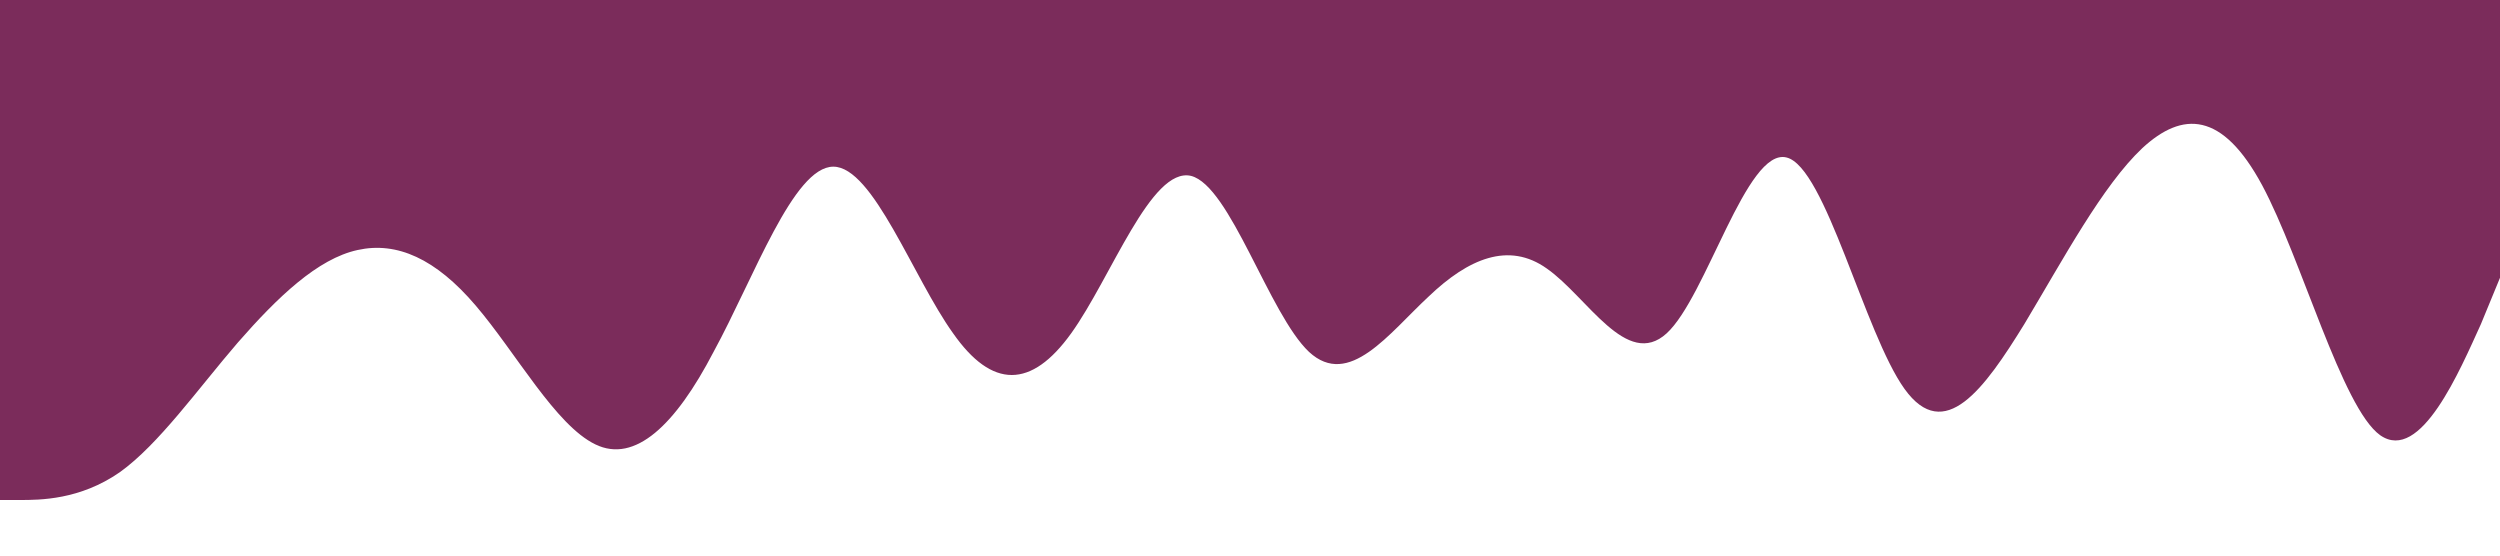 <svg xmlns="http://www.w3.org/2000/svg" viewBox="0 0 1440 320"><path fill="#7b2c5b" fill-opacity="1" d="M0,288L11.4,288C22.9,288,46,288,69,272C91.4,256,114,224,137,197.3C160,171,183,149,206,144C228.6,139,251,149,274,176C297.1,203,320,245,343,256C365.7,267,389,245,411,202.7C434.3,160,457,96,480,96C502.9,96,526,160,549,192C571.4,224,594,224,617,192C640,160,663,96,686,101.3C708.6,107,731,181,754,202.7C777.1,224,800,192,823,170.7C845.7,149,869,139,891,154.7C914.3,171,937,213,960,192C982.9,171,1006,85,1029,90.7C1051.4,96,1074,192,1097,224C1120,256,1143,224,1166,186.7C1188.6,149,1211,107,1234,85.3C1257.1,64,1280,64,1303,106.7C1325.7,149,1349,235,1371,250.7C1394.3,267,1417,213,1429,186.7L1440,160L1440,0L1428.6,0C1417.1,0,1394,0,1371,0C1348.6,0,1326,0,1303,0C1280,0,1257,0,1234,0C1211.4,0,1189,0,1166,0C1142.9,0,1120,0,1097,0C1074.3,0,1051,0,1029,0C1005.7,0,983,0,960,0C937.1,0,914,0,891,0C868.6,0,846,0,823,0C800,0,777,0,754,0C731.4,0,709,0,686,0C662.9,0,640,0,617,0C594.3,0,571,0,549,0C525.7,0,503,0,480,0C457.1,0,434,0,411,0C388.6,0,366,0,343,0C320,0,297,0,274,0C251.4,0,229,0,206,0C182.9,0,160,0,137,0C114.3,0,91,0,69,0C45.7,0,23,0,11,0L0,0Z"></path></svg>